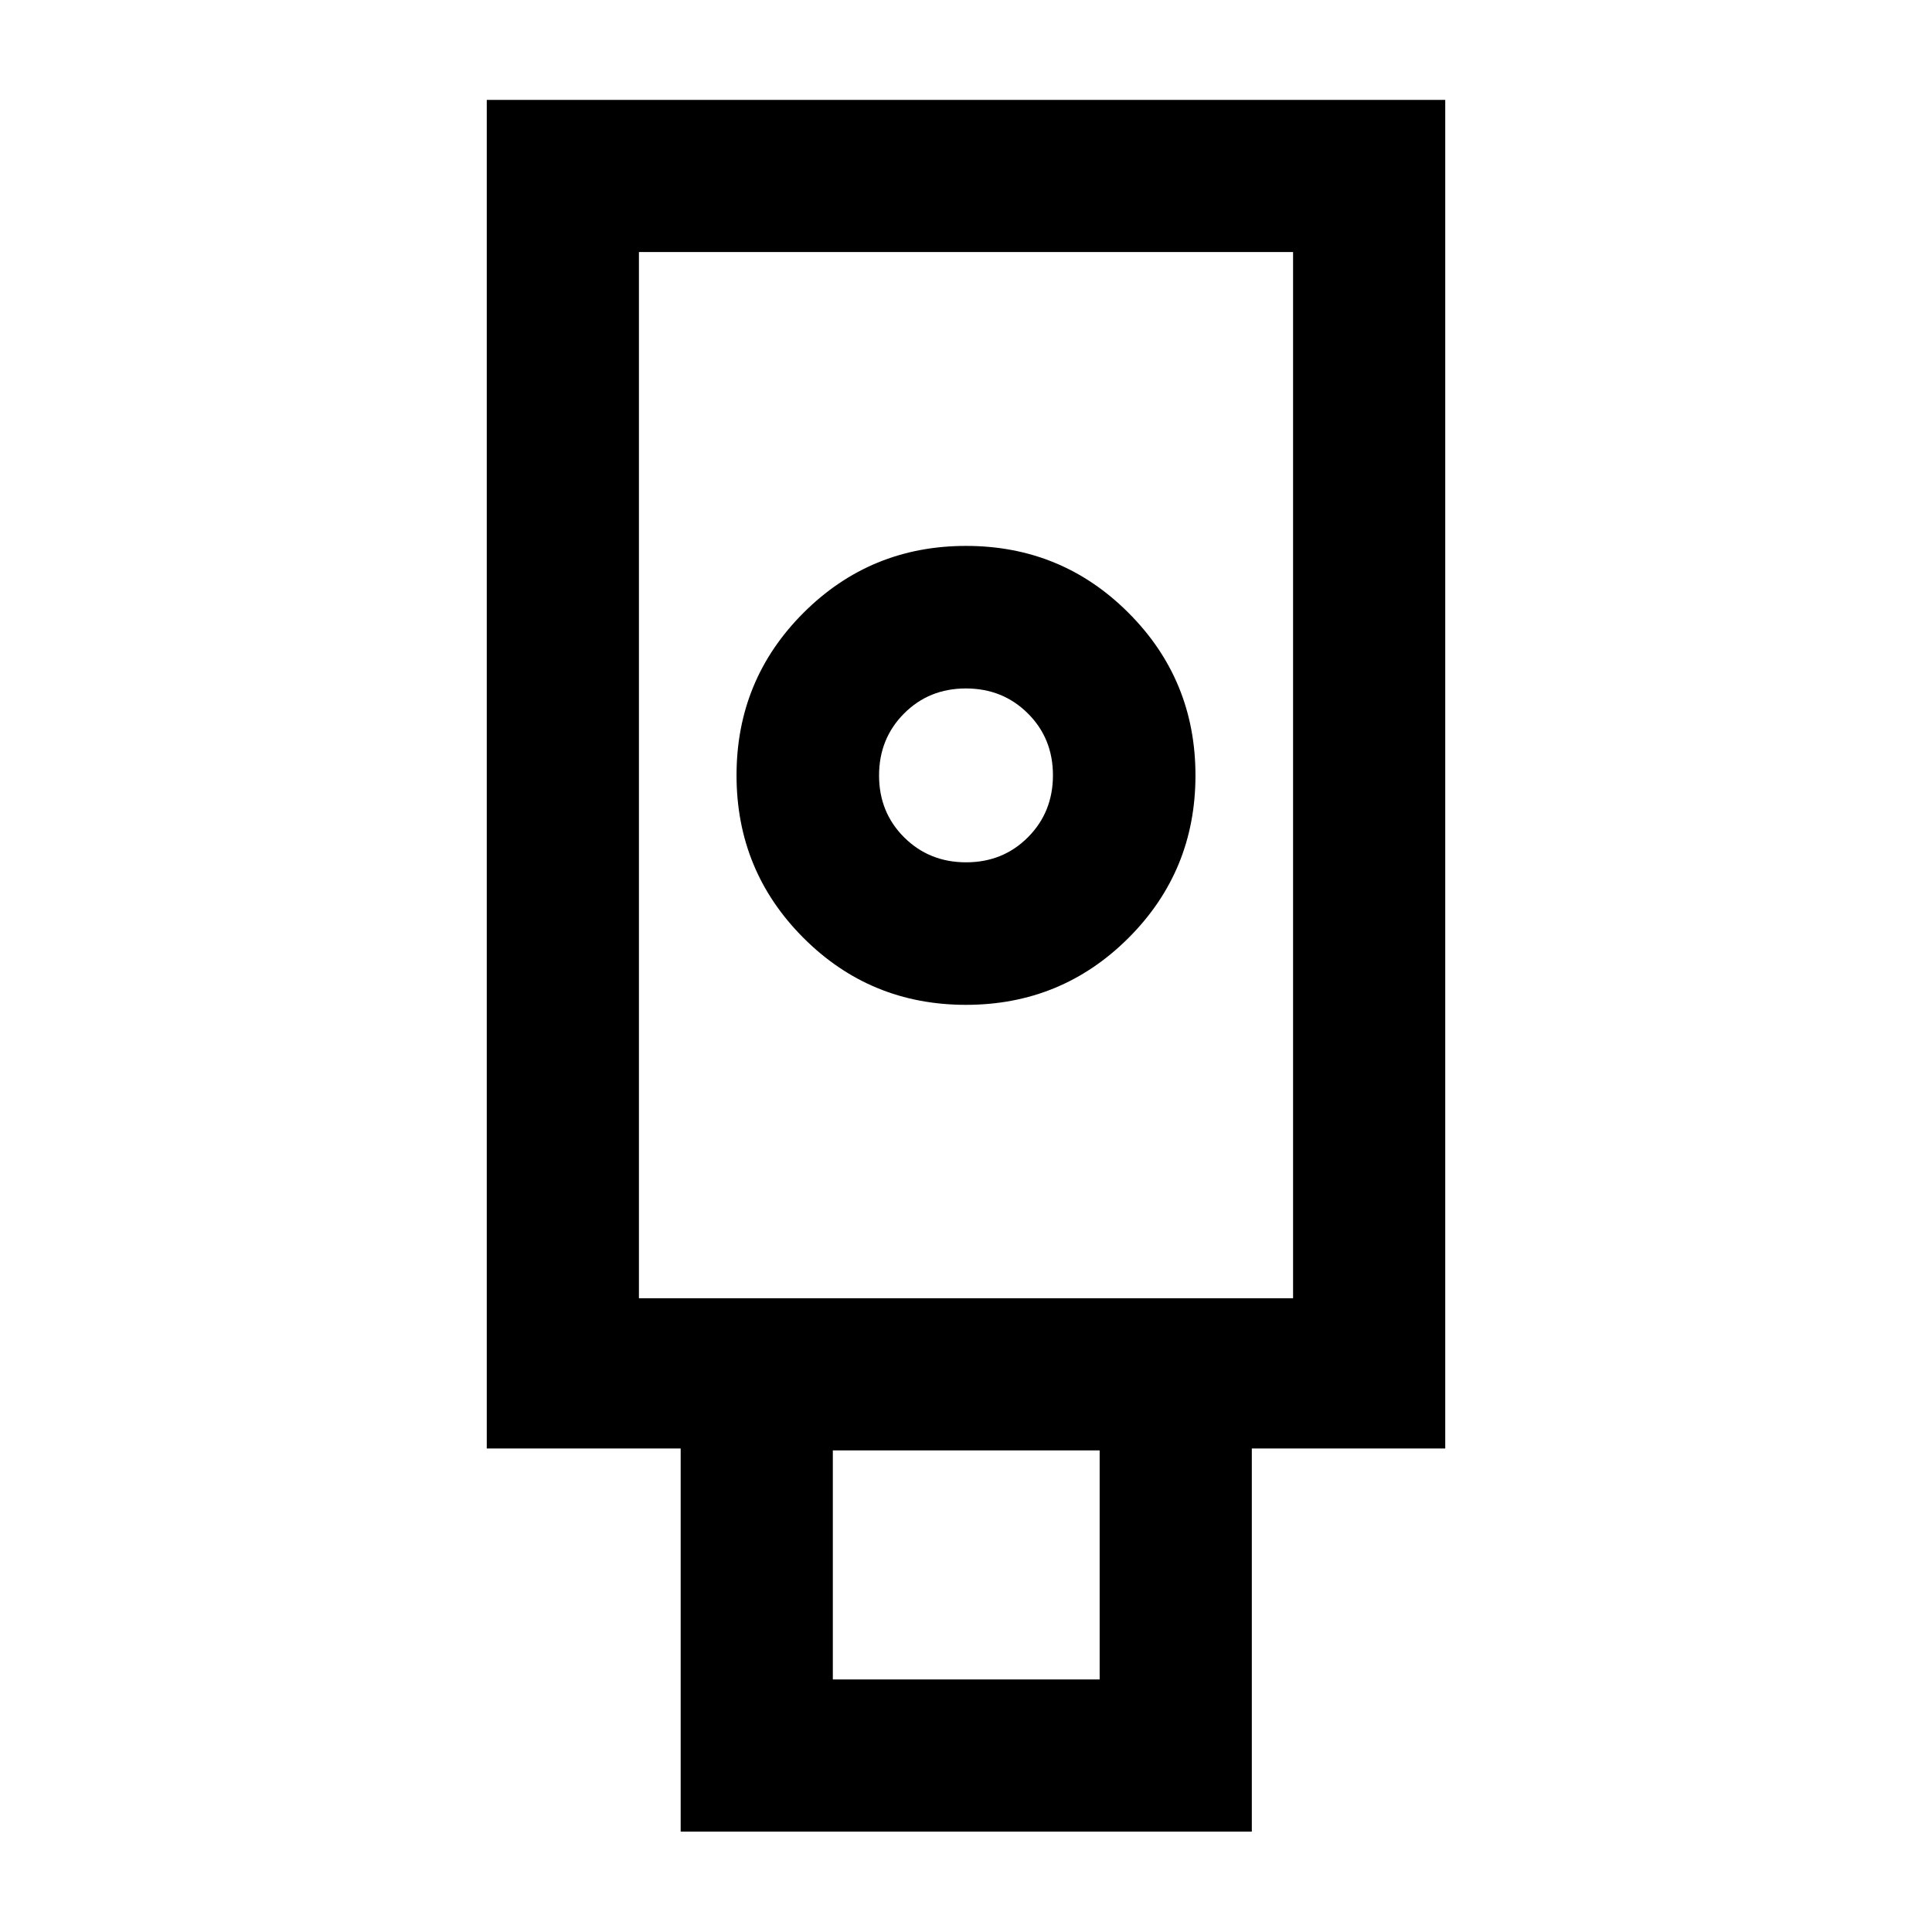 <svg xmlns="http://www.w3.org/2000/svg" height="20" viewBox="0 -960 960 960" width="20"><path d="M338.22-49.87v-190.39h-96.35v-670.11h476.26v670.11h-96.11v190.39h-283.8ZM479.97-460.7q47.5 0 80.78-33.24 33.27-33.25 33.27-80.75t-33.25-80.77q-33.24-33.28-80.74-33.28-47.5 0-80.78 33.25-33.27 33.25-33.27 80.74 0 47.5 33.25 80.78 33.24 33.27 80.74 33.27Zm-66.14 335.22h132.58V-239.3H413.83v113.82Zm-96.35-189.43h325.04v-519.85H317.48v519.85Zm162.58-216.61q-18.33 0-30.79-12.4-12.47-12.41-12.47-30.74t12.41-30.79q12.4-12.46 30.73-12.46t30.79 12.4q12.47 12.4 12.47 30.73 0 18.34-12.41 30.8-12.4 12.46-30.73 12.46ZM317.48-314.91h325.04-325.04Z"/></svg>